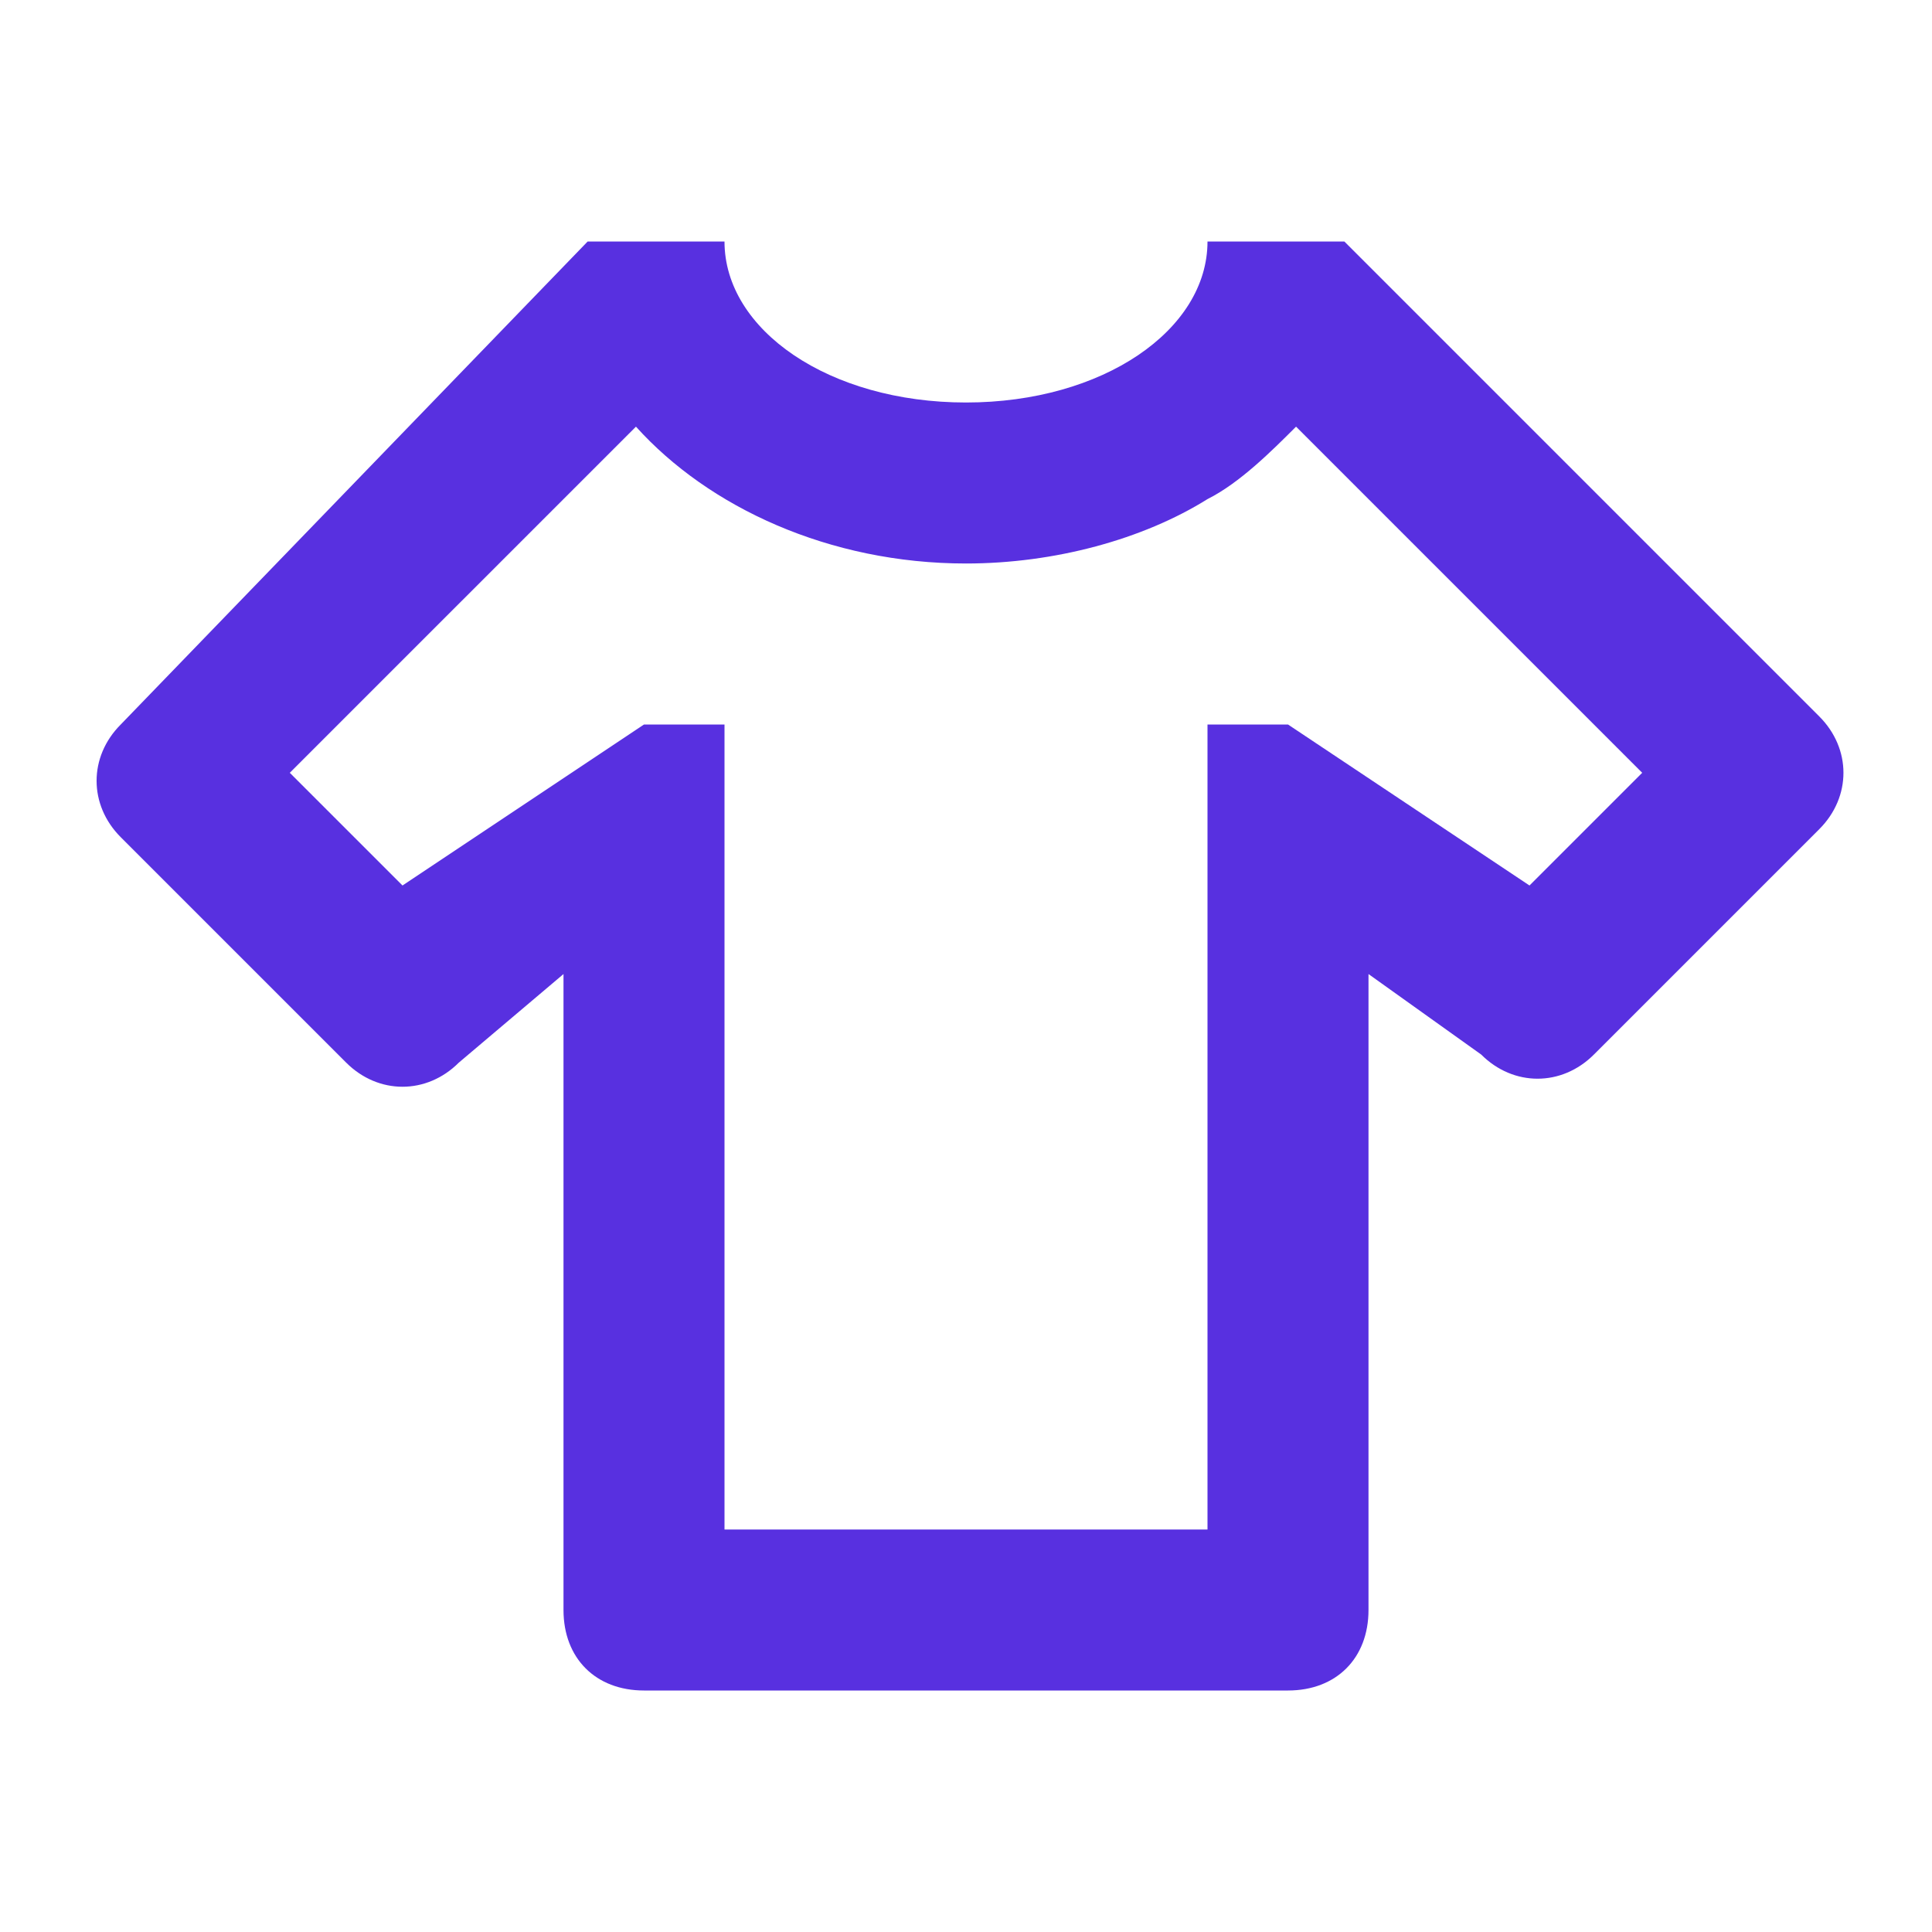 <?xml version="1.0" encoding="utf-8"?>
<!-- Generator: Adobe Illustrator 21.0.0, SVG Export Plug-In . SVG Version: 6.00 Build 0)  -->
<svg version="1.1" id="Layer_1" xmlns="http://www.w3.org/2000/svg" xmlns:xlink="http://www.w3.org/1999/xlink" x="0px" y="0px"
	 viewBox="0 0 24 24" style="enable-background:new 0 0 24 24;" xml:space="preserve">
<style type="text/css">
	.st0{fill:#5830E0;}
</style>
<path class="st0" d="M16,21H8c-0.6,0-1-0.4-1-1v-7.9l-1.3,1.1c-0.4,0.4-1,0.4-1.4,0l-2.8-2.8c-0.4-0.4-0.4-1,0-1.4L7.3,3H9
	c0,1.1,1.3,2,3,2s3-0.9,3-2h1.7l5.9,5.9c0.4,0.4,0.4,1,0,1.4l-2.8,2.8c-0.4,0.4-1,0.4-1.4,0L17,12.1V20C17,20.6,16.6,21,16,21
	 M20.4,9.6l-4.3-4.3c-0.3,0.3-0.7,0.7-1.1,0.9C14.2,6.7,13.1,7,12,7c-1.7,0-3.2-0.7-4.1-1.7L3.6,9.6L5,11l3-2h1v10h6V9h1l3,2
	L20.4,9.6z"/>
</svg>

